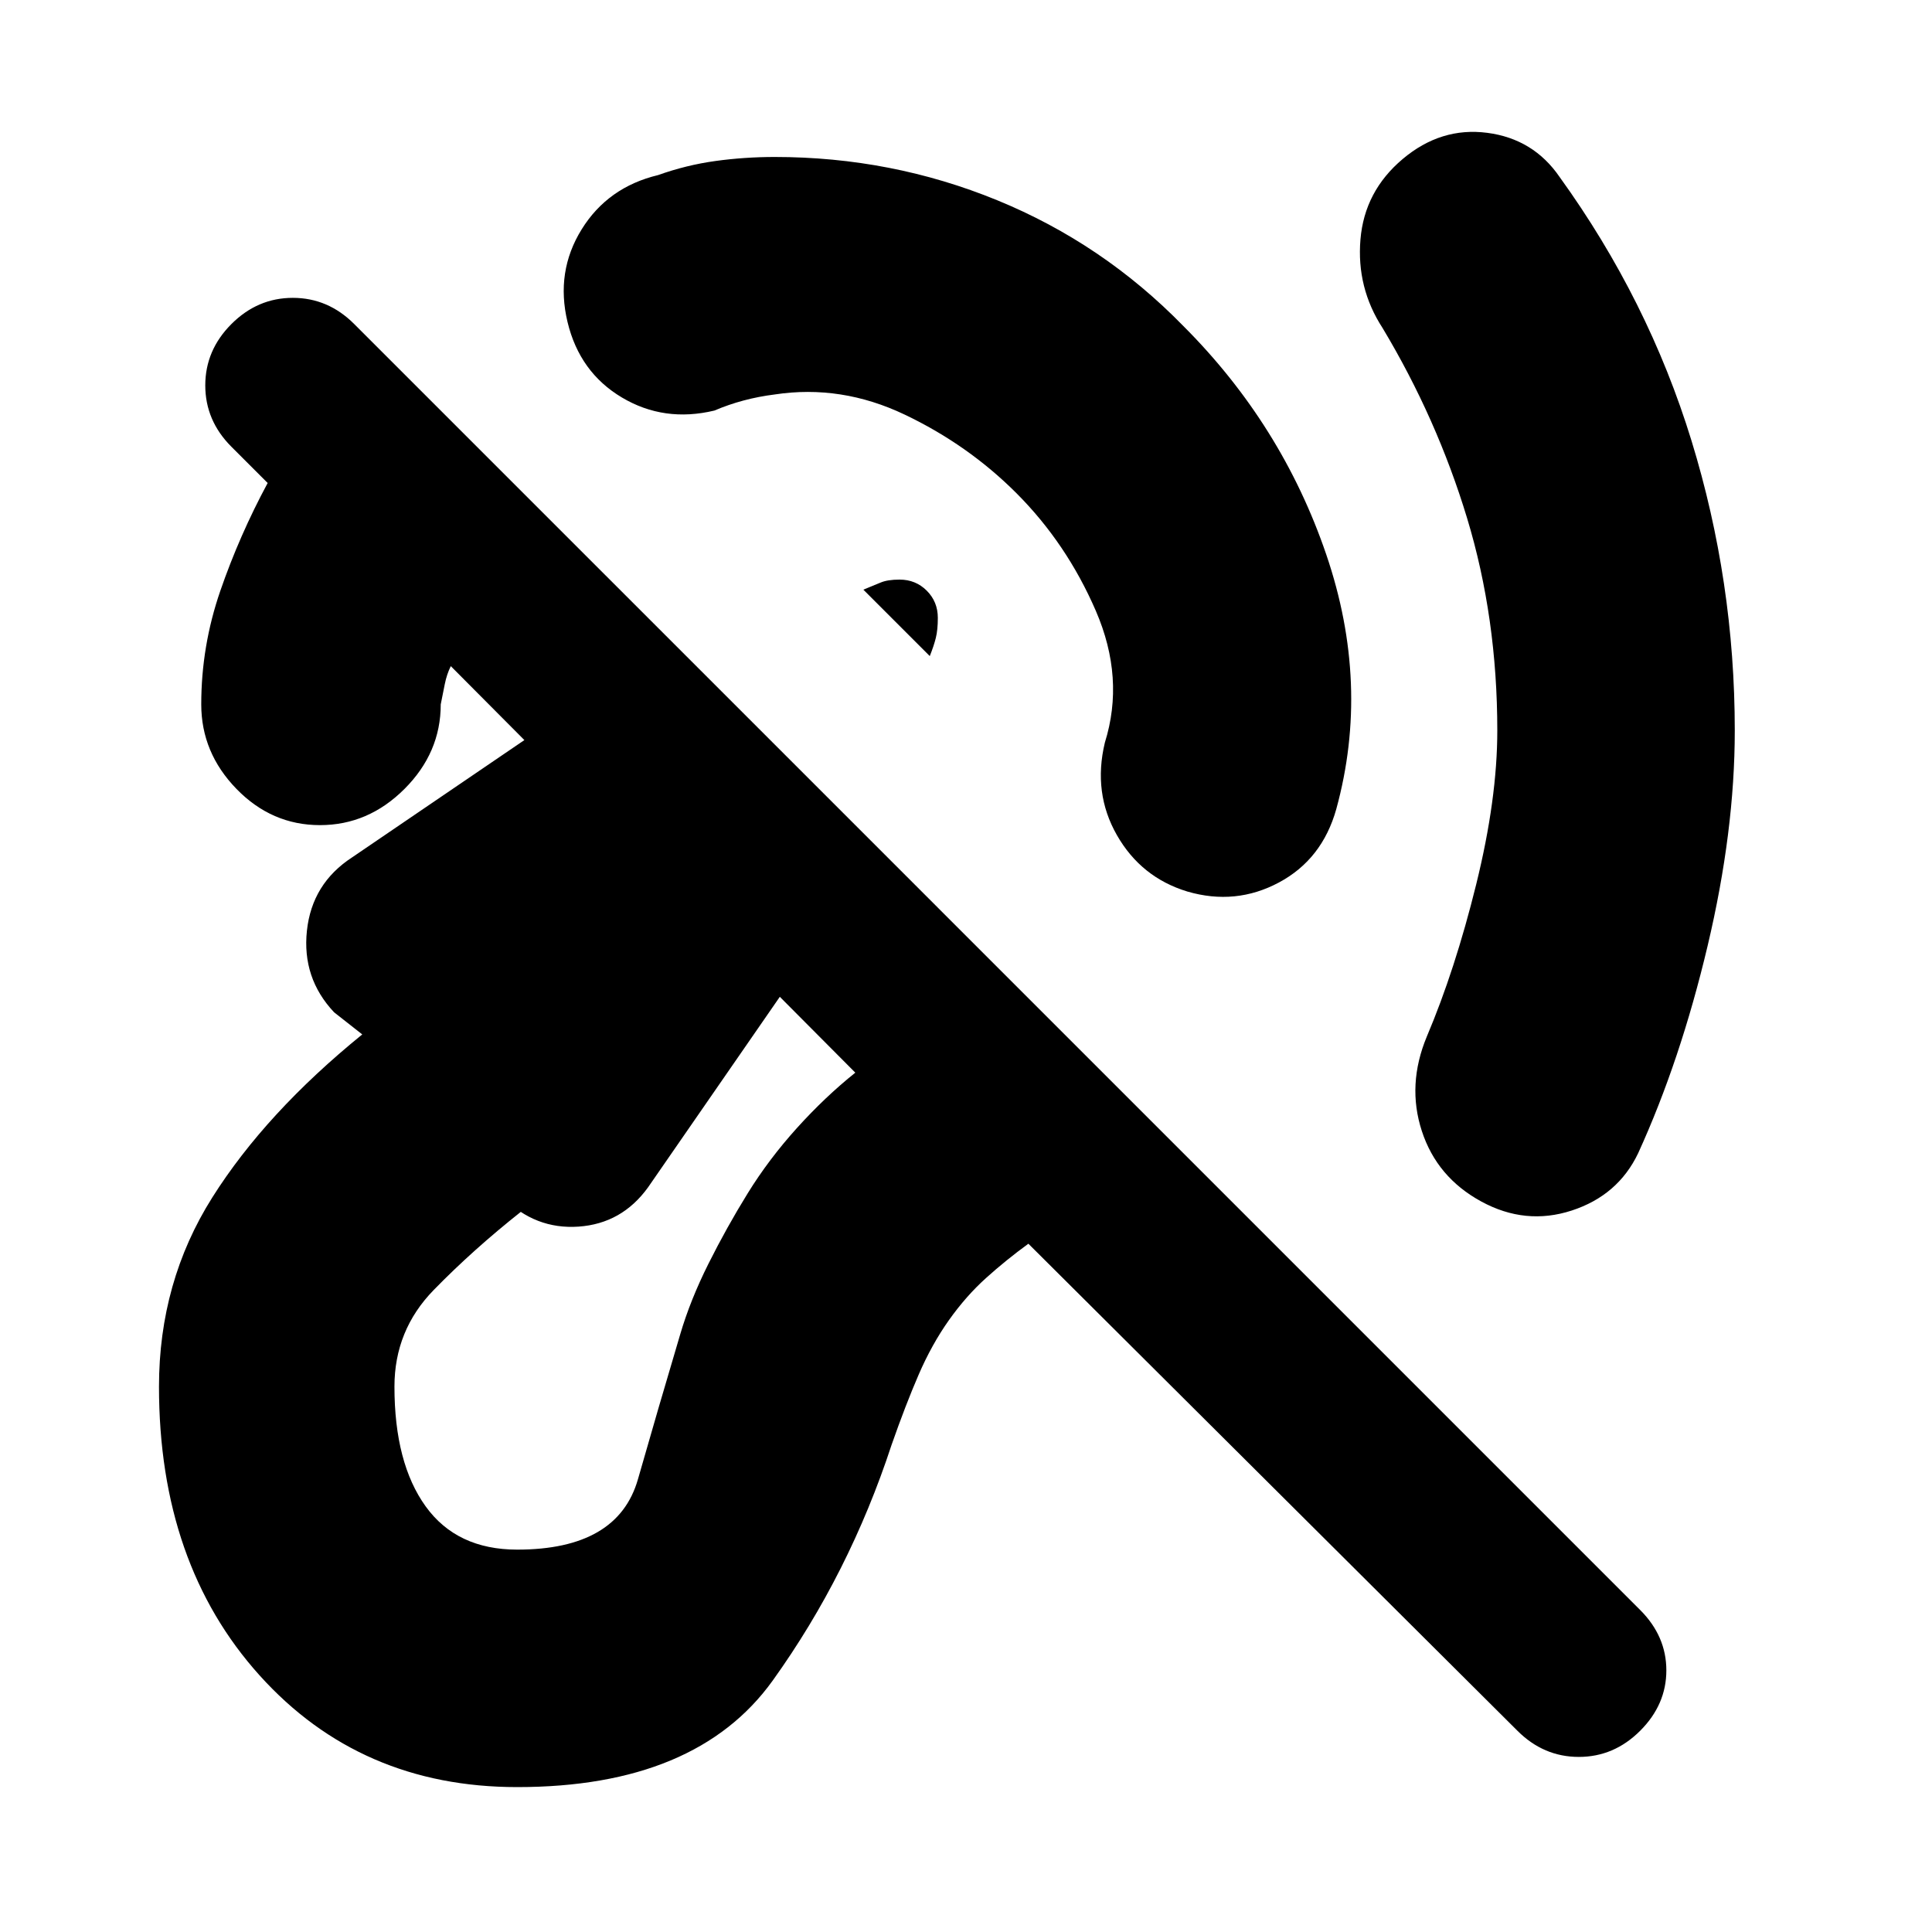 <svg xmlns="http://www.w3.org/2000/svg" height="20" viewBox="0 -960 960 960" width="20"><path d="M385-764q-8 1-15.5 3t-14.5 5q-25 6-46-6.5T282-800q-6-25 7-46t38-27q14-5 28.5-7t29.5-2q58 0 110.5 21.5T588-798q49 49 71 113.5t5 126.5q-7 25-28.5 36.5T590-517q-23-7-35-28t-6-46q10-32-4.5-65.5T505-715q-24-24-55.5-39T385-764Zm359 167q0-56-15-105.5T687-797q-13-20-11-44t21-40q19-16 42-13t36 22q44 61 65.5 131T862-597q0 50-13.5 107T814-387q-10 21-33 28.5t-45-4.5q-22-12-29.5-35t2.5-47q14-33 24.5-75.5T744-597Zm-282-37-33-33q5-2 8.5-3.5t9.5-1.5q8 0 13.5 5.5T466-653q0 6-1 10t-3 9ZM257-72q-78 0-128-55.5T79-271q0-52 26.5-94t74.5-81l-14-11q-16-17-13.5-40.5T175-534l94-64q2-22 10-41.5t22-34.5l165 165q-14 13-32 21.5T396-477l-74 107q-13 18-34.5 19.5T250-365l9 7q-24 19-43.5 39T196-271q0 38 15.5 59.5T257-190q50 0 60-35t21-72q5-17 14-35t19.5-35q10.5-17 24.5-32.5t29-27.5L224-629q-2 4-3 9l-2 10q0 24-18 42t-42 18q-24 0-41.5-18T100-610q0-29 9.5-56.5T133-720l-18-18q-13-13-13-30.5t13-30.5q13-13 30.5-13t30.5 13l639 639q13 13 13 30t-13 30q-13 13-30.5 13T754-100L511-342q-11 8-21 17t-18.5 21q-8.5 12-15 27T443-242q-21 64-59 117T257-72Z"/></svg>